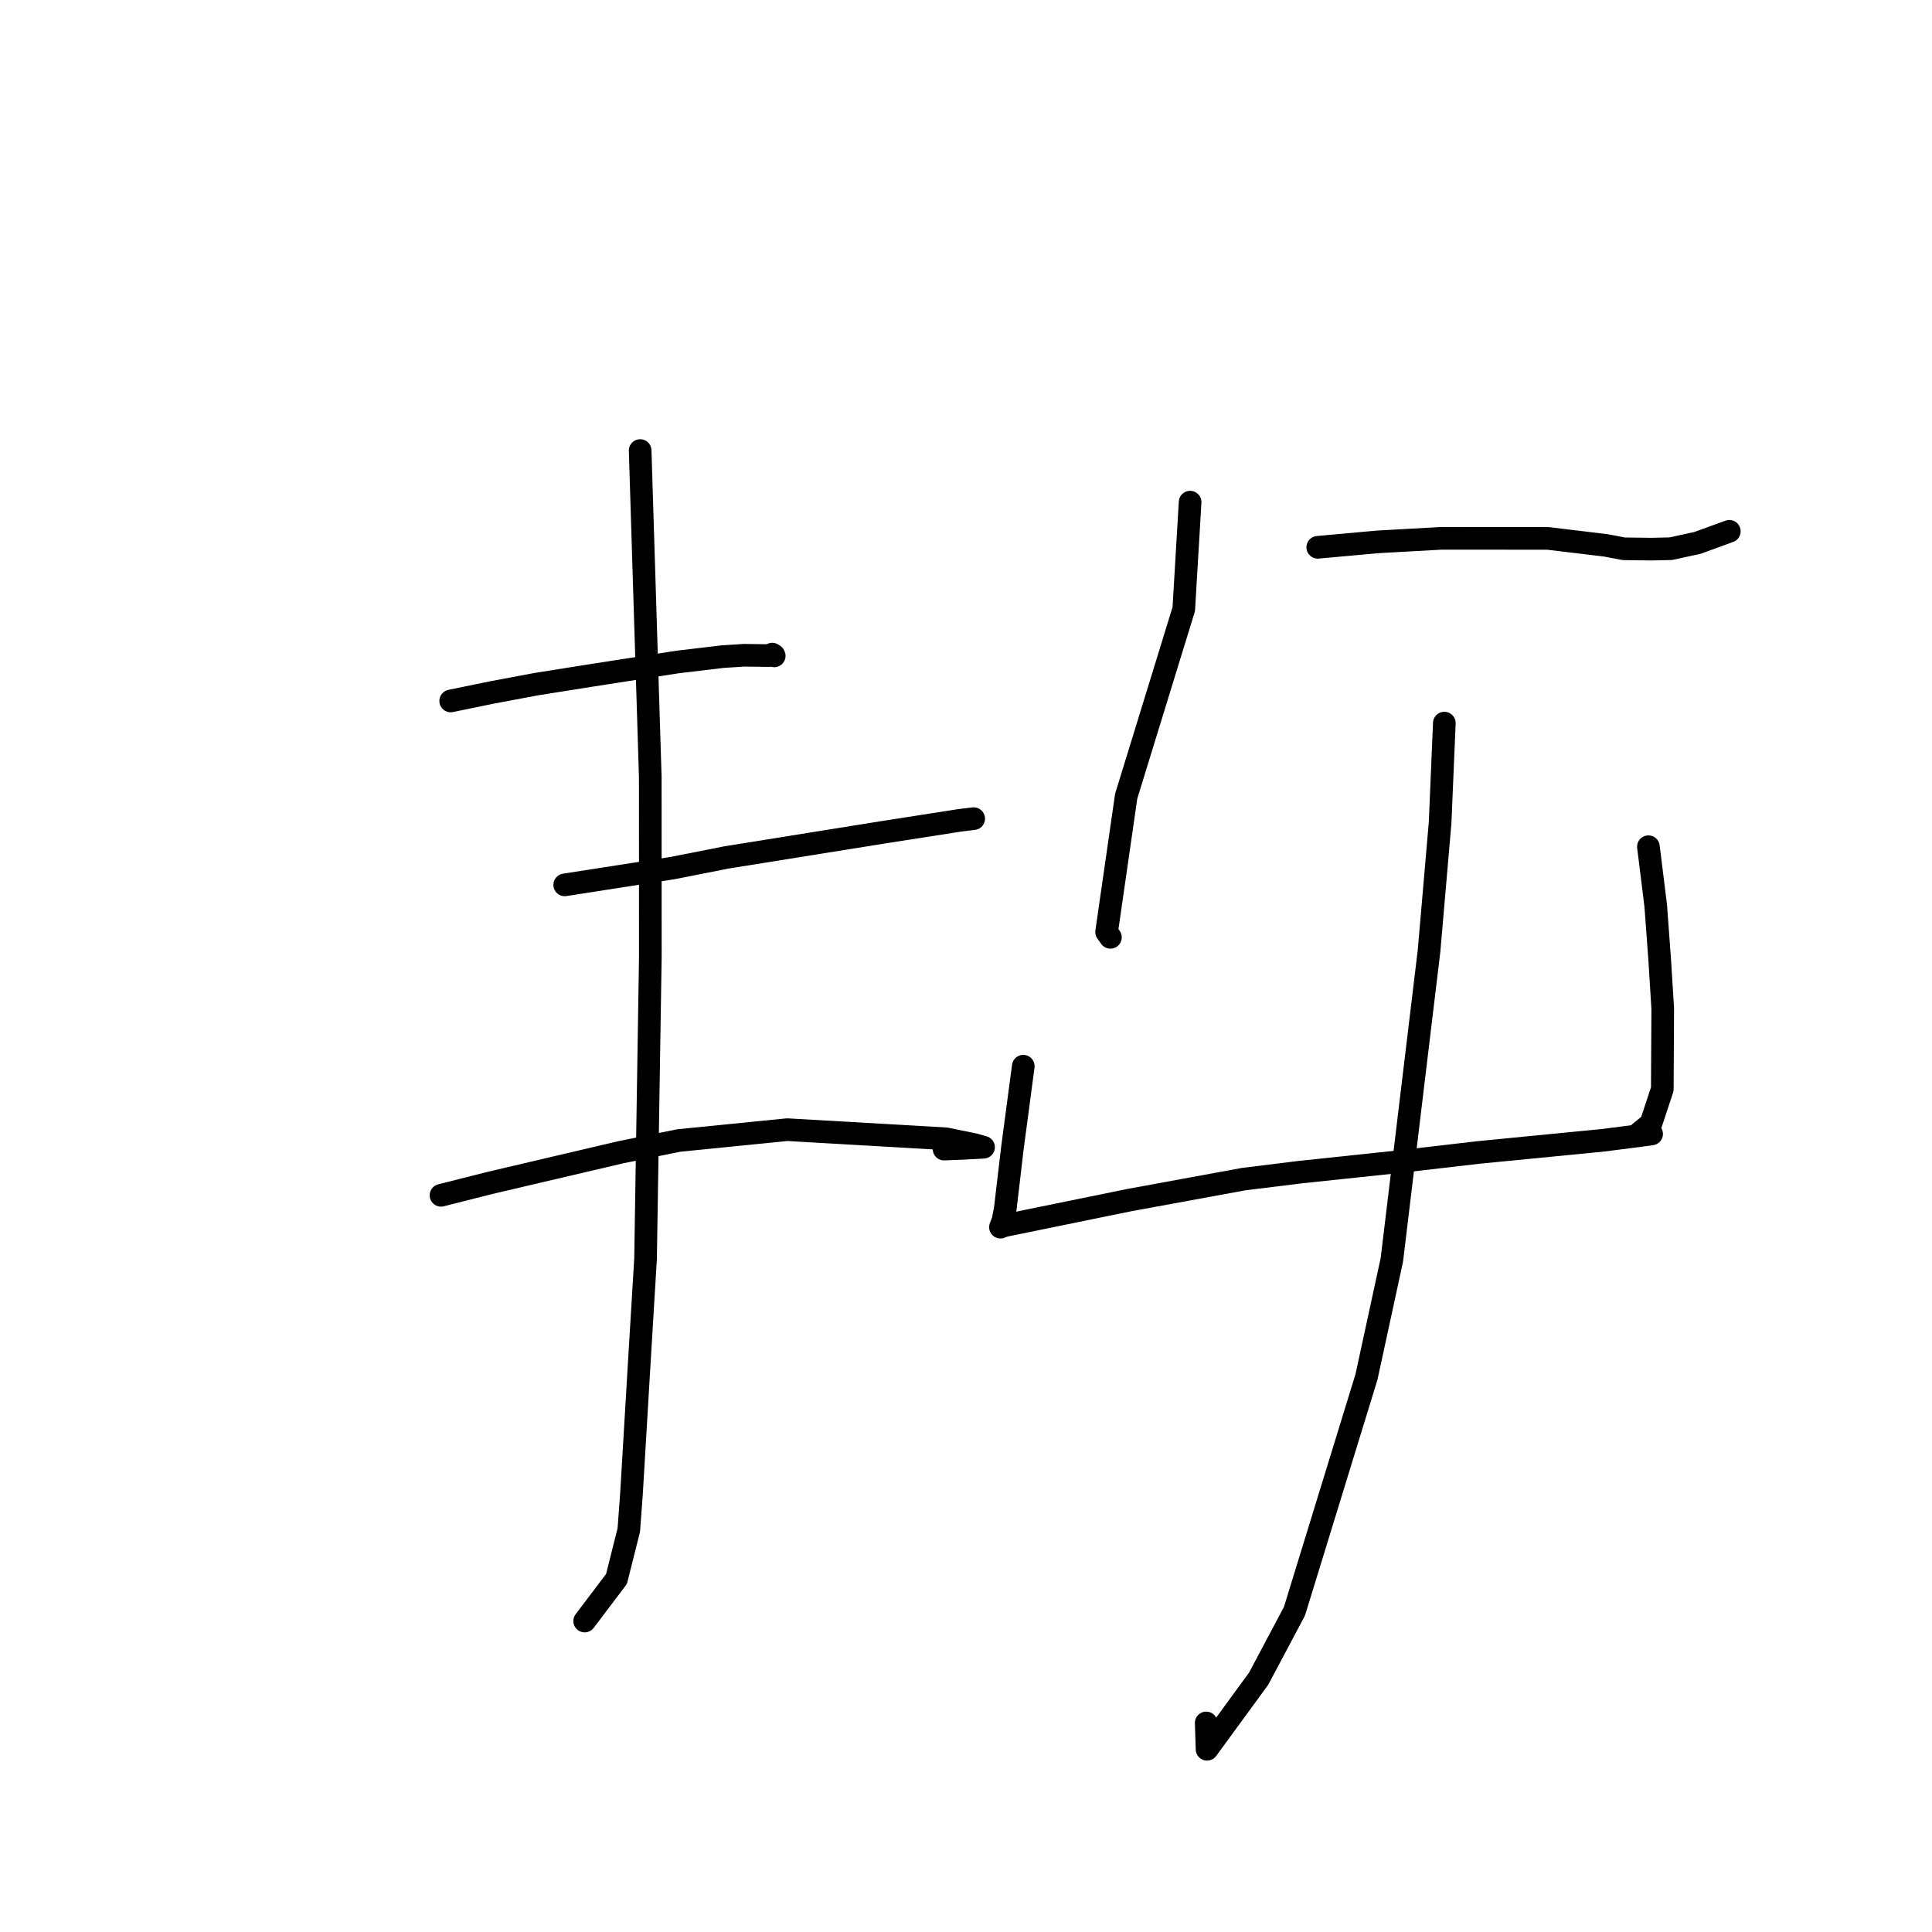 <?xml version="1.0" standalone="no"?>
    <svg width="256" height="256" xmlns="http://www.w3.org/2000/svg" version="1.1">
    <polyline stroke="black" stroke-width="3" stroke-linecap="round" fill="transparent" stroke-linejoin="round" points="59.719 92.879 65.146 91.762 71.022 90.661 78.052 89.542 89.788 87.716 95.749 87.007 98.614 86.825 101.862 86.87 102.326 86.675 102.547 86.816 102.589 86.905 " />
        <polyline stroke="black" stroke-width="3" stroke-linecap="round" fill="transparent" stroke-linejoin="round" points="74.828 117.25 89.143 115.02 96.266 113.613 116.846 110.312 127.154 108.702 128.834 108.498 129.002 108.477 129.016 108.476 129.018 108.476 " />
        <polyline stroke="black" stroke-width="3" stroke-linecap="round" fill="transparent" stroke-linejoin="round" points="58.434 158.385 64.908 156.747 82.23 152.684 89.932 151.125 104.316 149.686 125.33 150.897 129.092 151.665 130.317 152.011 130.327 152.014 127.564 152.162 125.093 152.26 " />
        <polyline stroke="black" stroke-width="3" stroke-linecap="round" fill="transparent" stroke-linejoin="round" points="84.824 59.7 86.165 102.967 86.173 126.799 85.539 166.792 84.676 181.085 83.671 197.983 83.318 202.742 81.689 209.221 77.856 214.289 77.473 214.796 " />
        <polyline stroke="black" stroke-width="3" stroke-linecap="round" fill="transparent" stroke-linejoin="round" points="157.697 66.537 156.857 80.707 149.225 105.507 146.63 123.497 147.138 124.202 " />
        <polyline stroke="black" stroke-width="3" stroke-linecap="round" fill="transparent" stroke-linejoin="round" points="174.609 72.521 182.578 71.799 190.994 71.331 205.109 71.341 212.792 72.266 215.167 72.719 218.793 72.763 221.394 72.706 224.925 71.937 228.876 70.497 229.143 70.4 " />
        <polyline stroke="black" stroke-width="3" stroke-linecap="round" fill="transparent" stroke-linejoin="round" points="135.59 141.277 134.147 152.133 133.203 160.167 132.911 161.679 132.603 162.506 132.581 162.565 132.566 162.606 133.065 162.408 149.557 159.035 164.788 156.24 172.313 155.311 185.453 153.921 195.881 152.71 212.469 151.086 216.938 150.513 218.813 150.261 218.846 150.252 218.848 150.251 218.849 150.251 " />
        <polyline stroke="black" stroke-width="3" stroke-linecap="round" fill="transparent" stroke-linejoin="round" points="218.423 112.192 219.395 120.041 219.922 127.224 220.321 133.64 220.264 144.315 218.758 148.878 217.381 149.994 217.286 150.071 " />
        <polyline stroke="black" stroke-width="3" stroke-linecap="round" fill="transparent" stroke-linejoin="round" points="191.381 95.815 190.823 108.995 189.359 125.969 184.43 166.927 181.064 182.456 171.526 213.492 166.784 222.424 159.941 231.788 159.828 228.299 " />
        </svg>